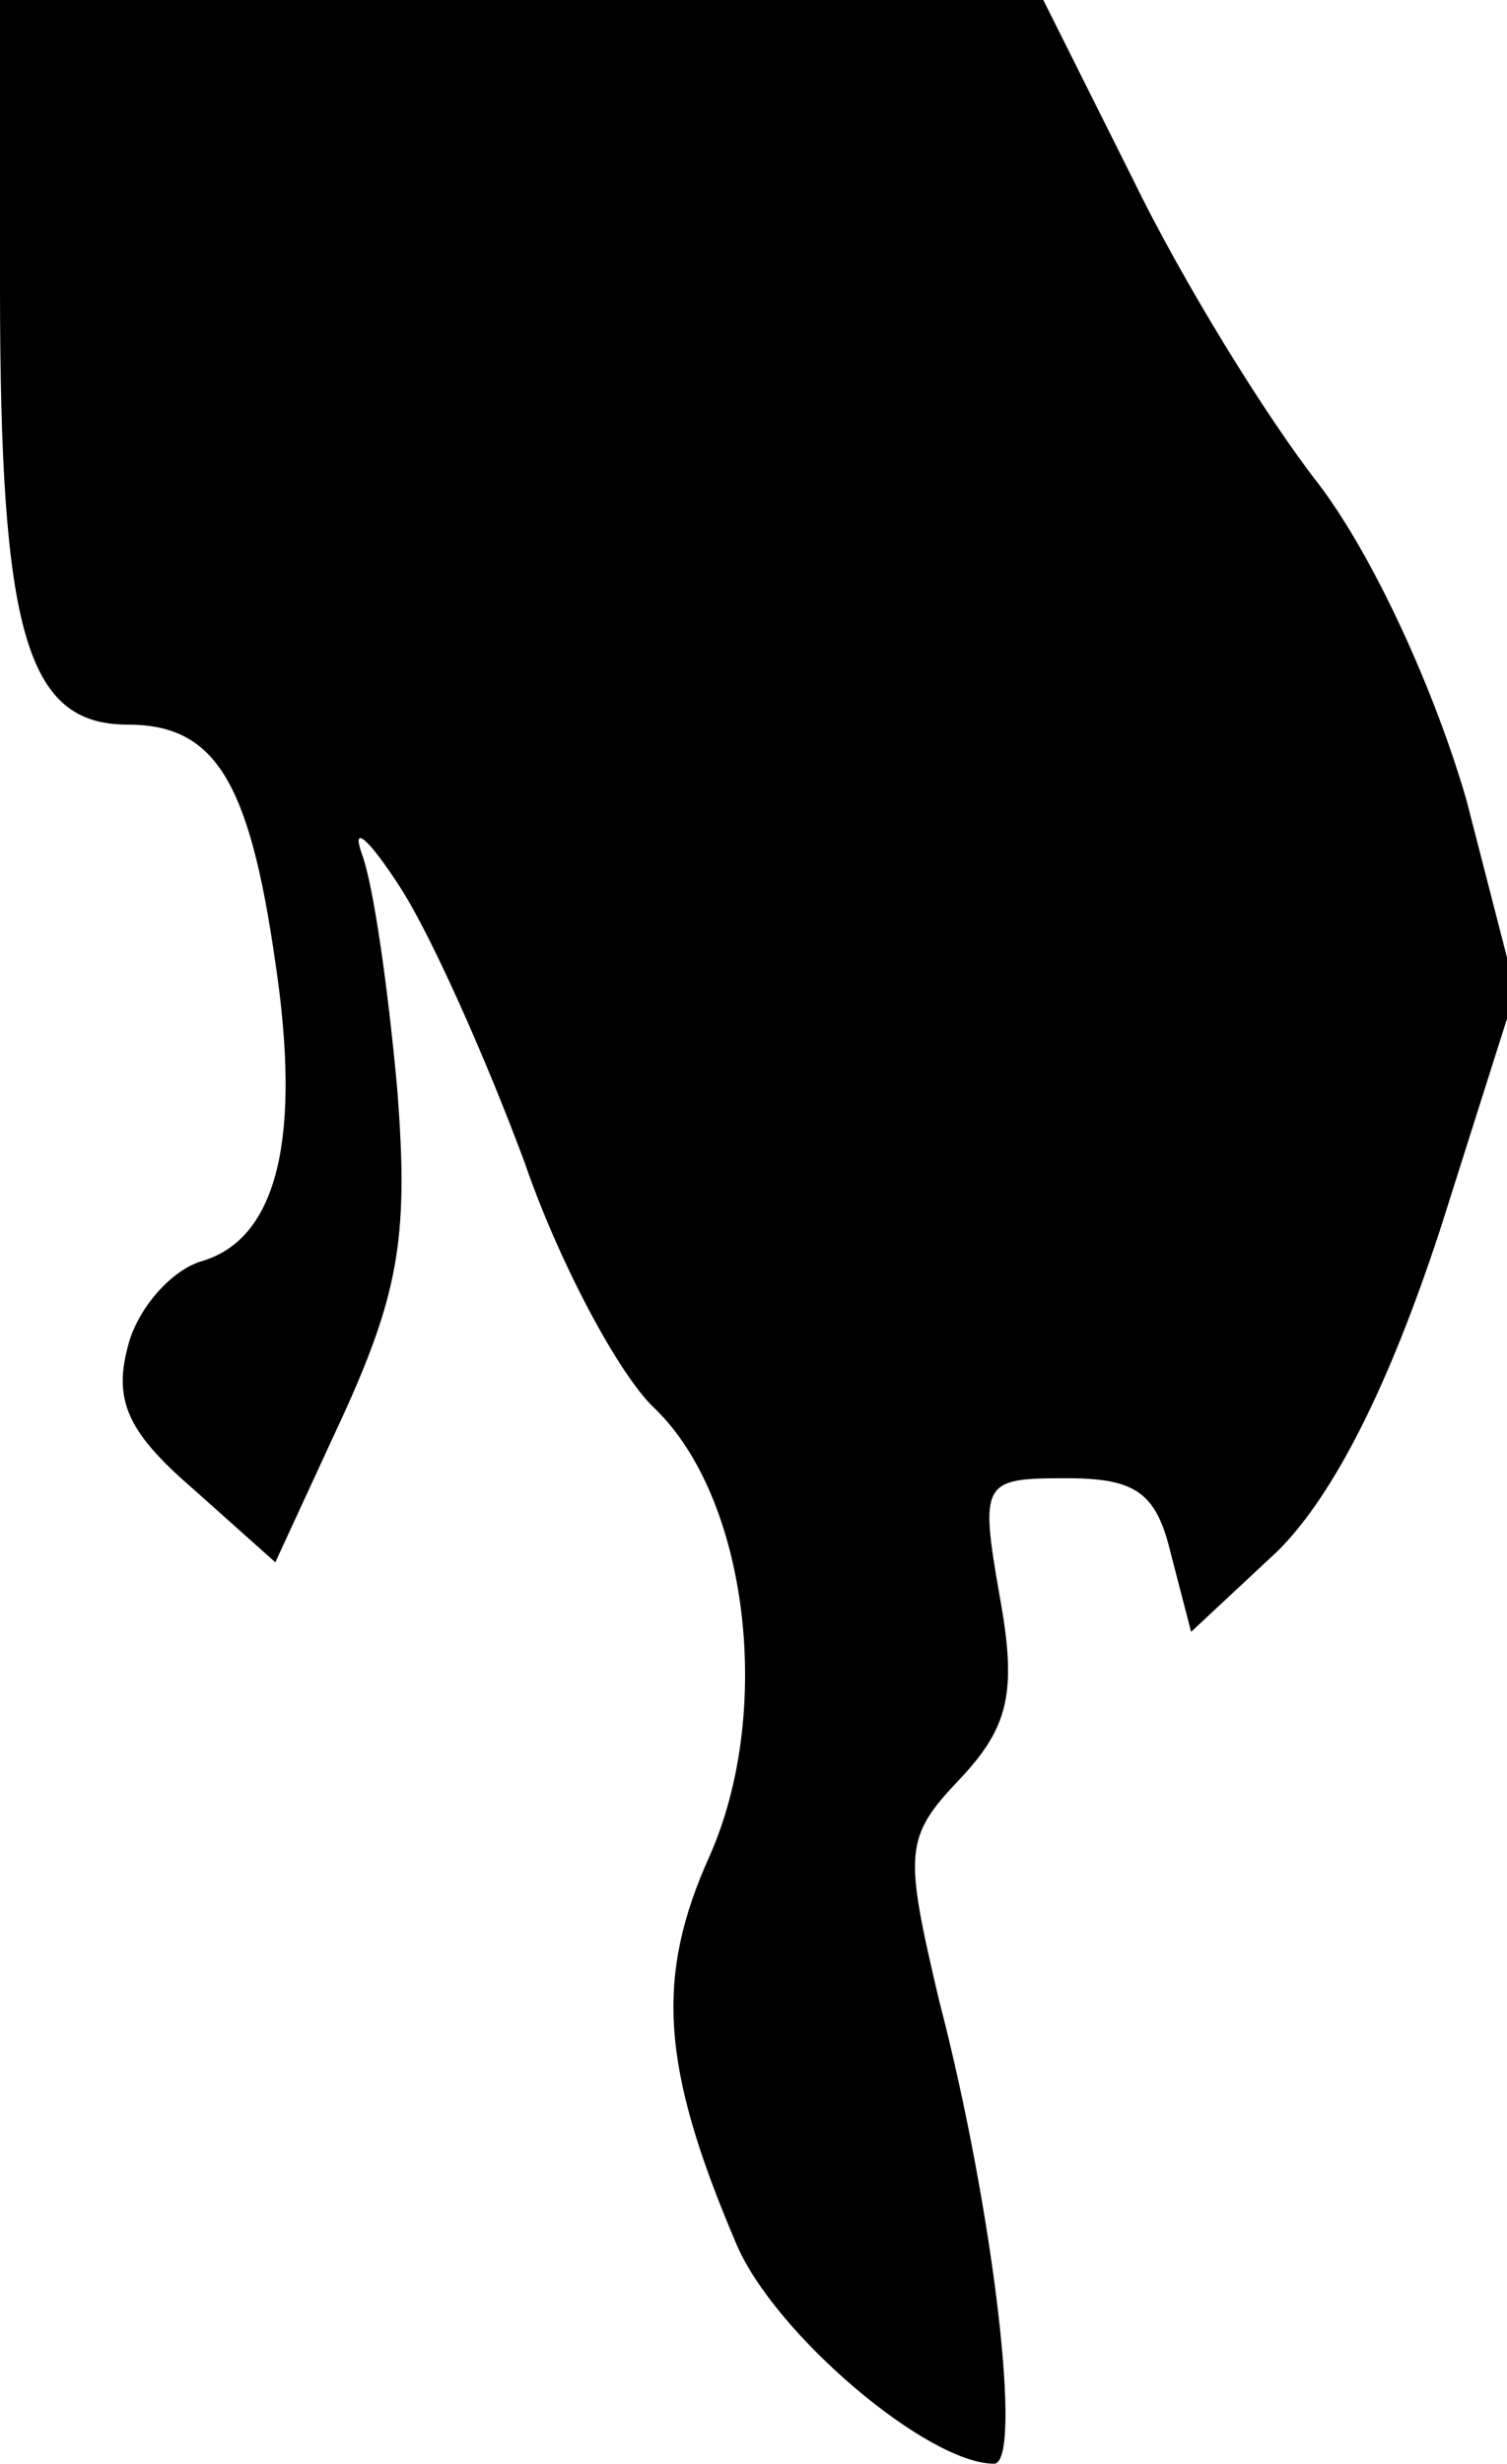 <?xml version="1.0" standalone="no"?>
<!DOCTYPE svg PUBLIC "-//W3C//DTD SVG 20010904//EN"
 "http://www.w3.org/TR/2001/REC-SVG-20010904/DTD/svg10.dtd">
<svg version="1.0" xmlns="http://www.w3.org/2000/svg"
 width="52pt" height="85pt" viewBox="0 0 52 85"
 preserveAspectRatio="xMidYMid meet">
<g transform="translate(0,85) scale(0.1,-0.1)"
fill="#000000" stroke="none">
<path fill="#000000" stroke="none" d="M0 751 c0 -119 9 -151 44 -151 30 0 42
-19 51 -82 9 -60 1 -95 -25 -103 -11 -3 -23 -17 -26 -30 -5 -19 1 -30 23 -49
l28 -25 24 52 c19 42 22 62 18 112 -3 33 -8 69 -12 80 -4 11 2 6 13 -11 11
-17 30 -60 43 -95 12 -35 33 -74 45 -85 32 -31 41 -104 19 -154 -19 -42 -17
-73 9 -134 13 -31 66 -76 89 -76 10 0 0 87 -19 160 -12 51 -12 56 7 76 17 18
20 30 14 63 -7 40 -6 41 23 41 24 0 31 -5 36 -26 l7 -27 30 28 c19 19 38 56
56 111 l26 82 -17 66 c-11 38 -32 84 -51 109 -18 23 -47 70 -64 105 l-31 62
-180 0 -180 0 0 -99z"/>
</g>
</svg>
